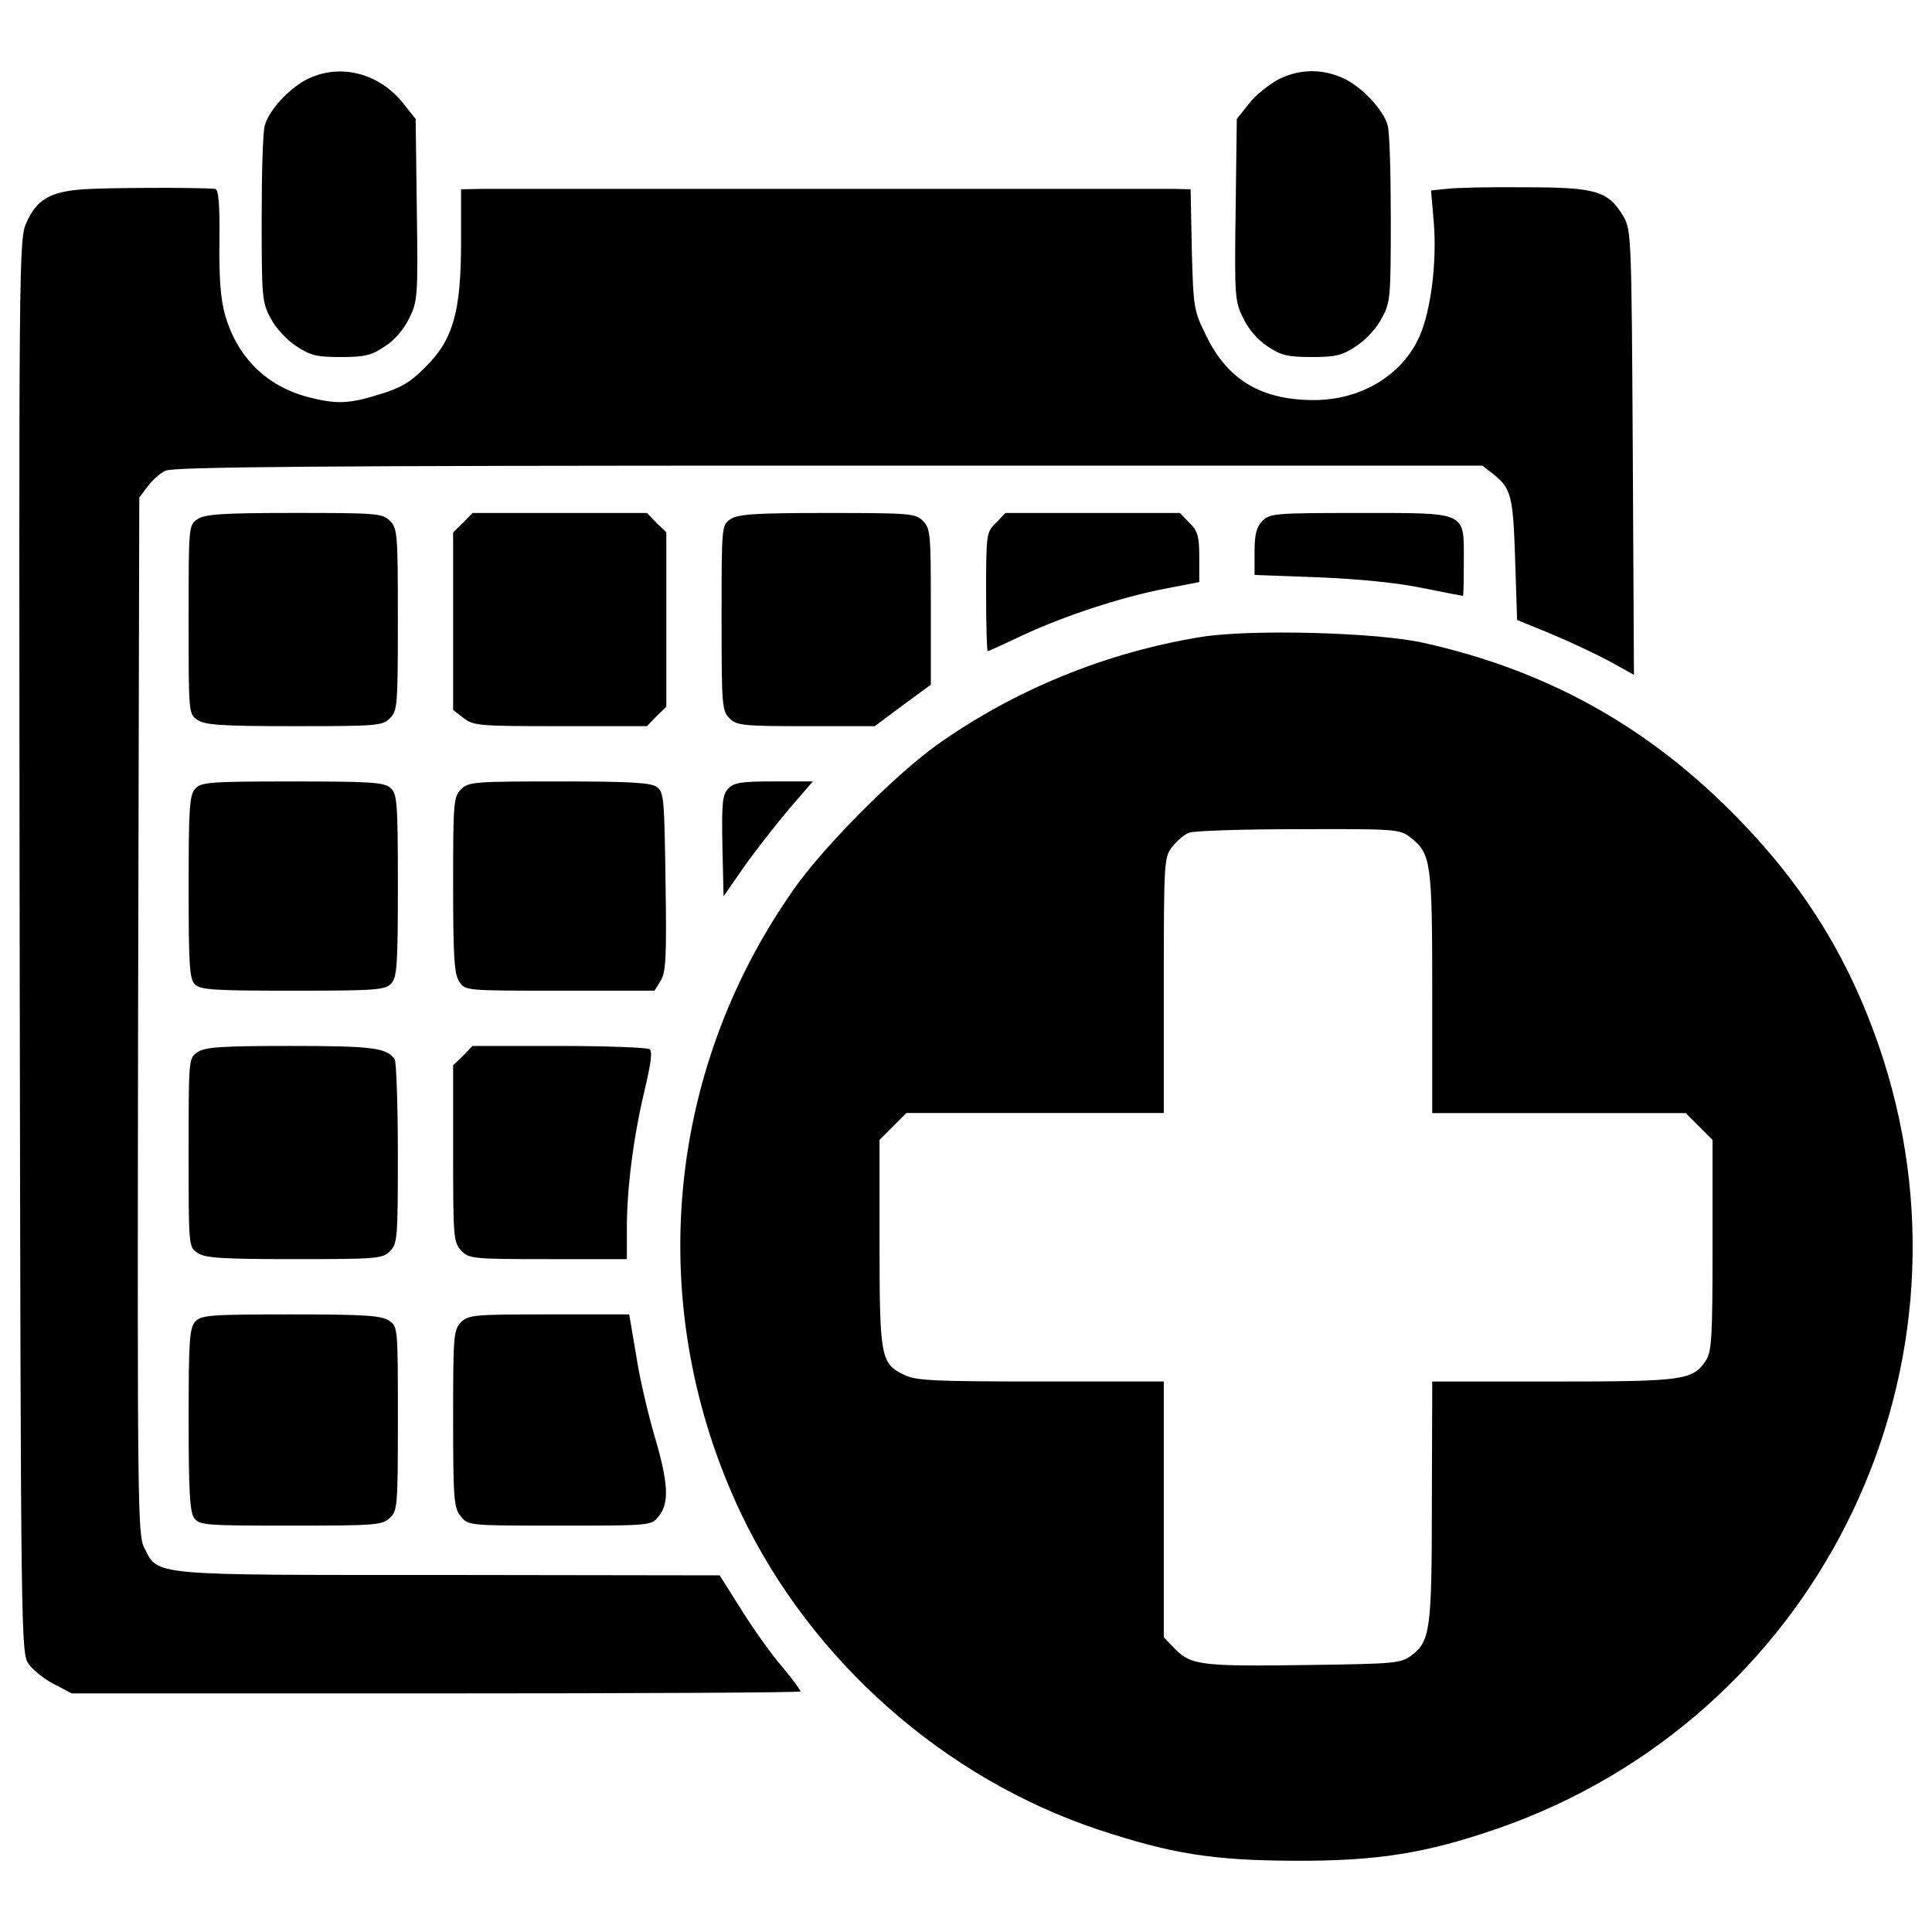 <?xml version="1.0" encoding="utf-8"?>
<!-- Svg Vector Icons : http://www.onlinewebfonts.com/icon -->
<!DOCTYPE svg PUBLIC "-//W3C//DTD SVG 1.1//EN" "http://www.w3.org/Graphics/SVG/1.1/DTD/svg11.dtd">
<svg version="1.1" xmlns="http://www.w3.org/2000/svg" xmlns:xlink="http://www.w3.org/1999/xlink" x="0px" y="0px" viewBox="0 0 1000 1000" enable-background="new 0 0 1000 1000" xml:space="preserve">
    <g>
        <g transform="translate(0,511) scale(0.1,-0.1)">
            <path d="M1599.6,4704.7c-94-42.9-206.4-161.4-228.9-243.2c-10.2-30.7-16.3-247.3-16.3-484.3c0-406.6,2-433.2,47-515c24.5-49,83.8-112.4,130.8-143c73.6-49,106.3-57.2,230.9-57.2c124.6,0,159.4,8.2,228.9,55.2c51.1,32.7,100.1,89.9,126.7,147.1c42.9,85.8,45,112.4,38.8,559.9l-6.1,470l-63.3,79.7C1965.4,4729.2,1767.2,4782.3,1599.6,4704.7z" />
            <path d="M6616.2,4698.5c-49.1-26.6-118.5-81.7-151.2-124.6l-63.3-79.7l-6.1-470c-6.1-447.5-4.1-474.1,38.8-559.9c26.6-57.2,75.6-114.4,126.7-147.1c69.5-47,104.2-55.2,228.9-55.2s157.3,8.2,230.9,57.2c47,30.7,106.3,94,130.8,143c45,81.7,47,108.3,47,515c0,237-6.1,453.6-16.3,484.3c-22.5,81.7-134.9,200.3-228.9,243.2C6843,4755.7,6724.5,4753.7,6616.2,4698.5z" />
            <path d="M432.8,4130.4c-173.7-12.3-243.2-53.1-296.3-173.7c-38.8-85.8-38.8-179.8-34.7-3745.6c6.1-3657.7,6.1-3659.8,49-3717c22.5-30.7,81.7-77.6,130.8-102.2l89.9-47h1886.1c1038.1,0,1886.1,4.1,1886.1,10.2c0,6.1-42.9,65.4-96,128.7c-55.2,63.4-149.2,196.2-210.5,294.3L3724.8-3044l-1399.7,2c-1565.3,0-1504-6.1-1579.6,143c-32.7,67.4-34.7,230.9-30.7,2752.5l6.1,2681l42.9,57.2c22.5,30.7,65.4,69.5,92,81.7c38.8,20.4,788.8,26.6,3433,26.6h3383.9l55.2-42.9c94-73.6,104.2-114.4,114.4-443.4l10.2-312.6l169.6-69.5c94-38.8,228.9-102.2,302.4-141l132.8-73.6l-6.1,1150.4c-6.1,1113.7-8.2,1150.5-47,1219.9c-79.7,134.9-141,153.3-510.9,153.3c-179.8,2-361.7-2.1-406.6-8.2l-79.7-8.2l14.3-165.5c16.3-204.3-14.3-449.6-71.5-584.4c-87.9-202.3-296.3-331-539.5-335.1c-275.9-2.1-453.6,100.1-566,331c-65.4,132.8-67.4,143-75.6,447.5l-6.1,312.6l-89.9,2.1c-49.1,0-848,0-1775.7,0c-927.7,0-1736.9,0-1798.2,0l-112.4-2.1v-273.8c0-359.6-40.9-504.7-183.9-645.7c-75.6-77.6-126.7-108.3-235-141c-161.4-51.1-226.8-53.1-376-14.3c-212.5,57.2-361.7,204.3-425,418.9c-24.5,83.8-32.7,190-30.7,386.2c2,196.2-4.1,269.7-22.5,271.8C1015.2,4140.7,551.3,4138.6,432.8,4130.4z" />
            <path d="M1021.3,2422.1c-45-30.7-45-36.8-45-519c0-482.2,0-488.4,45-519c38.8-26.6,122.6-32.7,500.6-32.7c429.1,0,457.7,2,496.5,40.9c38.8,38.8,40.9,67.4,40.9,510.9s-2,472-40.9,510.9c-38.8,38.8-67.4,40.9-496.5,40.9C1143.9,2454.8,1060.1,2448.7,1021.3,2422.1z" />
            <path d="M2396.5,2403.8l-51.1-49v-459.8v-459.8l53.1-40.9c51.1-40.9,79.7-42.9,502.7-42.9h447.5l49,51.1l51.1,49v451.6v451.6l-51.1,49l-49,51.1h-451.6h-451.6L2396.5,2403.8z" />
            <path d="M3779.9,2422.1c-45-30.7-45-38.8-45-510.9c0-451.6,2-480.2,40.9-519c36.8-36.8,67.4-40.9,396.4-40.9h355.6l145.1,108.3l145.1,106.3v404.6c0,376-2,404.6-40.9,443.4c-38.8,38.8-67.4,40.9-496.5,40.9C3902.5,2454.8,3818.8,2448.7,3779.9,2422.1z" />
            <path d="M5155.1,2403.8c-49-47-51.1-57.2-51.1-357.6c0-167.6,4.1-306.5,8.2-306.5s85.8,36.8,179.8,81.7c220.7,102.2,506.8,196.2,735.6,241.1l179.8,34.7V2226c0,108.3-8.2,136.9-51.1,177.8l-49,51.1h-451.6h-451.6L5155.1,2403.8z" />
            <path d="M6534.5,2414c-30.7-30.7-40.9-67.4-40.9-161.4V2134l333.1-12.3c202.3-8.2,410.7-28.6,535.4-55.2c112.4-22.5,206.4-40.9,210.5-40.9c2.1,0,4.1,81.7,4.1,181.9c0,257.5,22.5,247.3-545.6,247.3C6601.9,2454.8,6573.3,2452.8,6534.5,2414z" />
            <path d="M6217.7,1813.2c-492.5-79.7-966.5-273.8-1367.1-557.9C4632,1098,4266.3,732.2,4108.9,507.5c-672.3-954.3-774.5-2178.3-271.8-3234.7c363.7-760.2,1050.3-1367.1,1847.3-1632.7c376-124.6,588.5-159.4,1013.5-161.4c431.2-2,682.5,38.8,1050.3,165.5c1640.9,568.1,2525.7,2331.5,2000.5,3980.6C9587.3,127.4,9340.1,532,8958,912.1c-449.6,449.6-964.5,731.5-1589.8,870.5C7125,1837.7,6469.1,1854.1,6217.7,1813.2z M7300.8,775.1c106.3-83.8,112.4-124.6,112.4-803.1v-623.2h655.9h656l69.5-69.5l69.5-69.5v-543.5c0-478.2-4.1-551.7-34.7-598.7c-67.4-102.2-116.5-108.3-792.9-108.3h-623.2l-2-617.1c0-670.2-8.2-727.5-106.3-801c-55.2-40.9-87.9-42.9-521.1-49c-557.8-8.2-617.1-2.1-698.8,79.7l-61.3,63.4v662.1v662.1h-635.5c-545.6,0-645.7,4.1-705,32.7c-124.7,59.2-130.8,87.9-130.8,684.6v533.3l69.5,69.5l69.5,69.5h666.2h666.1V10.9c0,643.7,2.1,662.1,42.9,715.2c24.5,30.7,63.4,65.4,87.9,73.6c22.5,10.2,277.9,18.4,566,18.4C7227.2,820.1,7245.6,818.1,7300.8,775.1z" />
            <path d="M1011.1,1028.5c-30.6-32.7-34.7-100.1-34.7-510.9c0-400.5,4.1-476.1,32.7-502.7c26.6-28.6,102.2-32.7,506.8-32.7c435.3,0,478.2,4.1,508.8,36.8c30.7,32.7,34.7,100.1,34.7,508.8c0,429.1-4.1,472-36.8,502.7c-32.7,30.7-100.1,34.7-508.8,34.7C1084.6,1065.3,1041.7,1061.2,1011.1,1028.5z" />
            <path d="M2386.3,1024.4c-38.8-38.8-40.9-67.4-40.9-496.6c0-378,6.1-461.8,32.7-500.6c30.6-45,36.8-45,519-45h490.4l30.7,49.1c28.6,42.9,32.7,118.5,26.6,512.9c-6.1,431.2-8.2,465.9-44.9,492.5c-32.7,22.5-136.9,28.6-506.8,28.6C2453.7,1065.3,2425.1,1063.3,2386.3,1024.4z" />
            <path d="M3767.7,1026.5c-28.6-30.6-32.7-77.6-28.6-296.3l6.1-259.5l106.3,153.3c59.3,83.8,163.5,216.6,230.9,296.3l124.7,145.1h-202.3C3833.1,1065.3,3798.3,1059.2,3767.7,1026.5z" />
            <path d="M1021.3-336.5c-45-30.6-45-36.8-45-519c0-482.2,0-488.4,45-519c38.8-26.6,122.6-32.7,500.6-32.7c429.1,0,457.7,2.1,496.5,40.9c38.8,38.8,40.9,67.4,40.9,506.8c0,255.4-8.2,474.1-16.3,486.3c-38.8,59.2-112.4,69.5-539.5,69.5C1141.9-303.8,1060.1-309.9,1021.3-336.5z" />
            <path d="M2396.5-354.9l-51.1-49v-457.7c0-431.2,2-457.7,40.9-500.6c40.9-42.9,57.2-45,449.6-45h408.7v159.4c0,210.5,34.7,476.1,92,715.2c34.7,147.1,40.9,202.3,24.5,212.5c-14.3,8.2-224.8,16.3-470,16.3h-445.5L2396.5-354.9z" />
            <path d="M1011.1-1730.1c-30.6-32.7-34.7-100.1-34.7-506.8c0-373.9,6.1-478.2,28.6-510.9c28.6-36.8,57.2-38.8,498.6-38.8c433.2,0,474.1,2.1,512.9,38.8c40.9,36.8,42.9,57.2,42.9,515c0,467.9,0,476.1-45,506.8c-38.8,26.6-122.6,32.7-508.8,32.7C1084.6-1693.3,1041.7-1697.4,1011.1-1730.1z" />
            <path d="M2386.3-1734.2c-38.8-38.8-40.9-67.4-40.9-498.6c0-418.9,4.1-461.8,38.8-504.7c38.8-49.1,38.8-49.1,512.9-49.1c474.1,0,474.1,0,512.9,49.1c55.2,67.4,49,173.7-20.4,408.7c-32.7,110.3-77.7,298.3-96,418.9l-36.8,216.6H2842C2453.7-1693.3,2425.1-1695.4,2386.3-1734.2z" />
        </g>
    </g>
</svg>